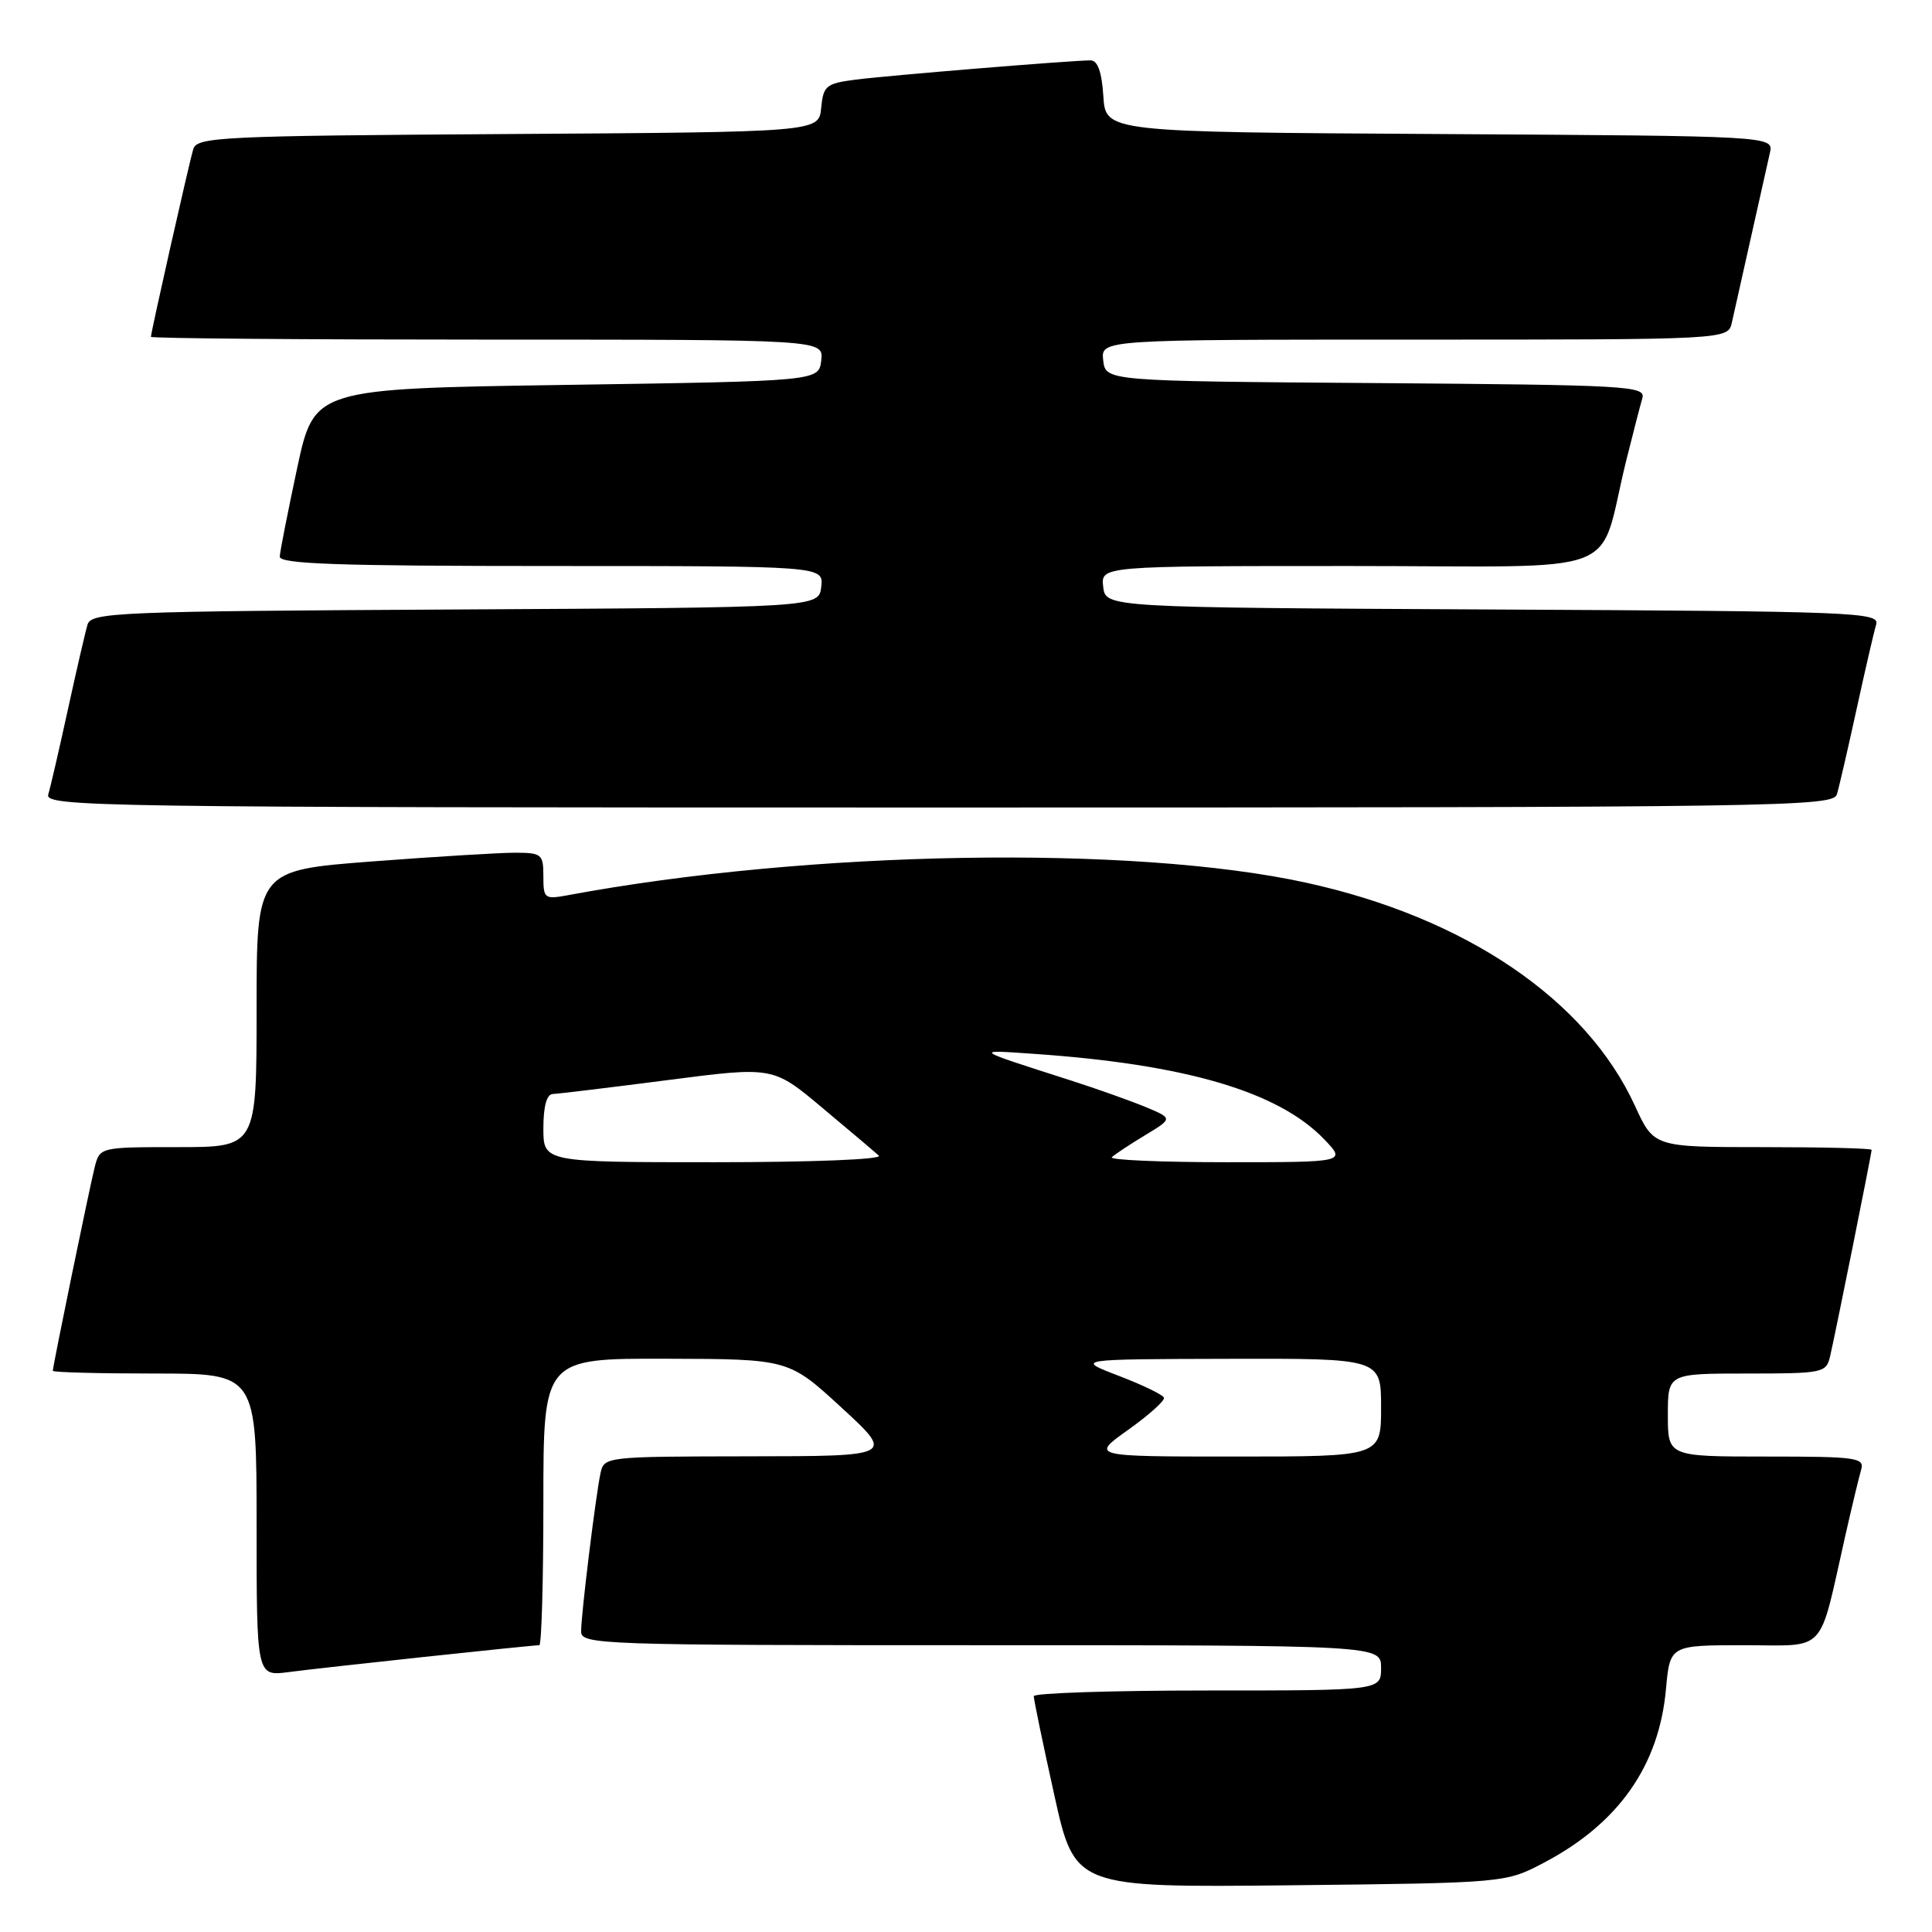 <?xml version="1.0" encoding="UTF-8" standalone="no"?>
<!DOCTYPE svg PUBLIC "-//W3C//DTD SVG 1.1//EN" "http://www.w3.org/Graphics/SVG/1.1/DTD/svg11.dtd" >
<svg xmlns="http://www.w3.org/2000/svg" xmlns:xlink="http://www.w3.org/1999/xlink" version="1.1" viewBox="0 0 256 256">
 <g >
 <path fill="currentColor"
d=" M 204.63 246.79 C 214.47 241.60 219.83 233.97 220.75 223.82 C 221.28 218.00 221.28 218.00 231.10 218.00 C 242.23 218.00 240.91 219.42 244.51 203.50 C 245.38 199.65 246.33 195.71 246.61 194.75 C 247.09 193.15 246.04 193.00 234.07 193.00 C 221.00 193.00 221.00 193.00 221.00 187.50 C 221.00 182.00 221.00 182.00 231.48 182.00 C 241.53 182.00 241.98 181.91 242.49 179.75 C 243.16 176.91 248.00 152.85 248.00 152.36 C 248.00 152.16 241.51 152.00 233.57 152.00 C 219.15 152.00 219.15 152.00 216.64 146.53 C 210.19 132.44 194.16 121.56 173.02 116.95 C 150.07 111.94 107.18 112.67 75.25 118.62 C 72.15 119.19 72.00 119.08 72.00 116.11 C 72.00 113.18 71.78 113.00 68.25 112.99 C 66.19 112.99 57.64 113.51 49.25 114.15 C 34.00 115.32 34.00 115.32 34.00 133.66 C 34.00 152.00 34.00 152.00 23.61 152.00 C 13.22 152.00 13.22 152.00 12.54 154.69 C 11.83 157.52 7.00 181.01 7.00 181.64 C 7.00 181.84 13.07 182.00 20.50 182.00 C 34.00 182.00 34.00 182.00 34.00 202.06 C 34.00 222.12 34.00 222.12 38.25 221.56 C 42.50 220.99 70.43 218.00 71.46 218.00 C 71.76 218.00 72.00 209.45 72.00 199.00 C 72.00 180.00 72.00 180.00 88.25 180.04 C 104.50 180.08 104.50 180.08 111.50 186.51 C 118.50 192.95 118.50 192.95 99.27 192.97 C 80.14 193.00 80.04 193.01 79.56 195.25 C 78.91 198.37 77.00 213.92 77.00 216.16 C 77.00 217.92 79.19 218.00 130.00 218.00 C 183.00 218.00 183.00 218.00 183.00 221.00 C 183.00 224.00 183.00 224.00 160.00 224.00 C 147.35 224.00 136.99 224.34 136.98 224.75 C 136.97 225.16 138.19 231.04 139.69 237.81 C 142.41 250.11 142.41 250.11 170.95 249.81 C 199.50 249.50 199.50 249.50 204.63 246.79 Z  M 243.40 105.25 C 243.69 104.29 244.86 99.22 246.00 94.00 C 247.14 88.78 248.31 83.72 248.60 82.76 C 249.10 81.12 246.05 81.00 197.81 80.76 C 146.50 80.50 146.50 80.50 146.18 77.75 C 145.87 75.00 145.87 75.00 178.90 75.00 C 216.23 75.00 211.58 76.78 215.49 61.00 C 216.38 57.42 217.34 53.72 217.62 52.76 C 218.09 51.14 215.78 51.01 182.31 50.76 C 146.50 50.50 146.50 50.50 146.18 47.75 C 145.87 45.00 145.87 45.00 187.41 45.00 C 228.96 45.00 228.96 45.00 229.48 42.75 C 229.76 41.51 230.90 36.45 232.00 31.50 C 233.10 26.55 234.24 21.49 234.52 20.26 C 235.03 18.02 235.03 18.02 190.77 17.76 C 146.50 17.50 146.50 17.50 146.20 12.75 C 145.99 9.51 145.45 8.00 144.50 8.00 C 142.02 8.00 117.62 10.00 113.31 10.56 C 109.46 11.06 109.09 11.37 108.81 14.30 C 108.50 17.50 108.50 17.50 67.31 17.76 C 29.19 18.00 26.09 18.15 25.61 19.76 C 25.05 21.61 20.00 44.02 20.00 44.63 C 20.00 44.84 40.05 45.00 64.57 45.00 C 109.13 45.00 109.13 45.00 108.82 47.75 C 108.50 50.50 108.50 50.50 75.07 51.00 C 41.64 51.50 41.64 51.50 39.38 62.00 C 38.15 67.78 37.10 73.06 37.07 73.75 C 37.01 74.73 44.84 75.00 73.07 75.00 C 109.13 75.00 109.13 75.00 108.82 77.75 C 108.50 80.50 108.50 80.50 60.31 80.76 C 15.52 81.00 12.09 81.14 11.60 82.76 C 11.31 83.72 10.14 88.78 9.00 94.00 C 7.86 99.22 6.69 104.29 6.40 105.25 C 5.89 106.91 11.97 107.00 124.37 107.00 C 236.35 107.00 242.89 106.90 243.40 105.25 Z  M 149.50 189.45 C 152.25 187.49 154.38 185.58 154.23 185.20 C 154.09 184.81 151.39 183.51 148.23 182.30 C 142.50 180.10 142.50 180.10 162.75 180.05 C 183.00 180.00 183.00 180.00 183.00 186.50 C 183.00 193.00 183.00 193.00 163.75 193.00 C 144.51 193.00 144.51 193.00 149.50 189.45 Z  M 72.00 149.50 C 72.00 146.59 72.44 144.99 73.25 144.96 C 73.94 144.94 80.78 144.11 88.46 143.12 C 102.43 141.31 102.43 141.31 108.96 146.79 C 112.56 149.80 115.93 152.65 116.45 153.13 C 116.99 153.63 107.61 154.00 94.70 154.00 C 72.00 154.00 72.00 154.00 72.00 149.50 Z  M 147.32 153.34 C 147.69 152.98 149.65 151.68 151.70 150.44 C 155.41 148.20 155.41 148.20 151.83 146.70 C 149.85 145.88 145.37 144.28 141.87 143.16 C 128.83 138.98 128.99 139.09 137.00 139.64 C 157.12 141.03 169.41 144.65 175.47 150.97 C 178.37 154.00 178.37 154.00 162.52 154.00 C 153.80 154.00 146.96 153.70 147.32 153.34 Z "/>
</g>
</svg>